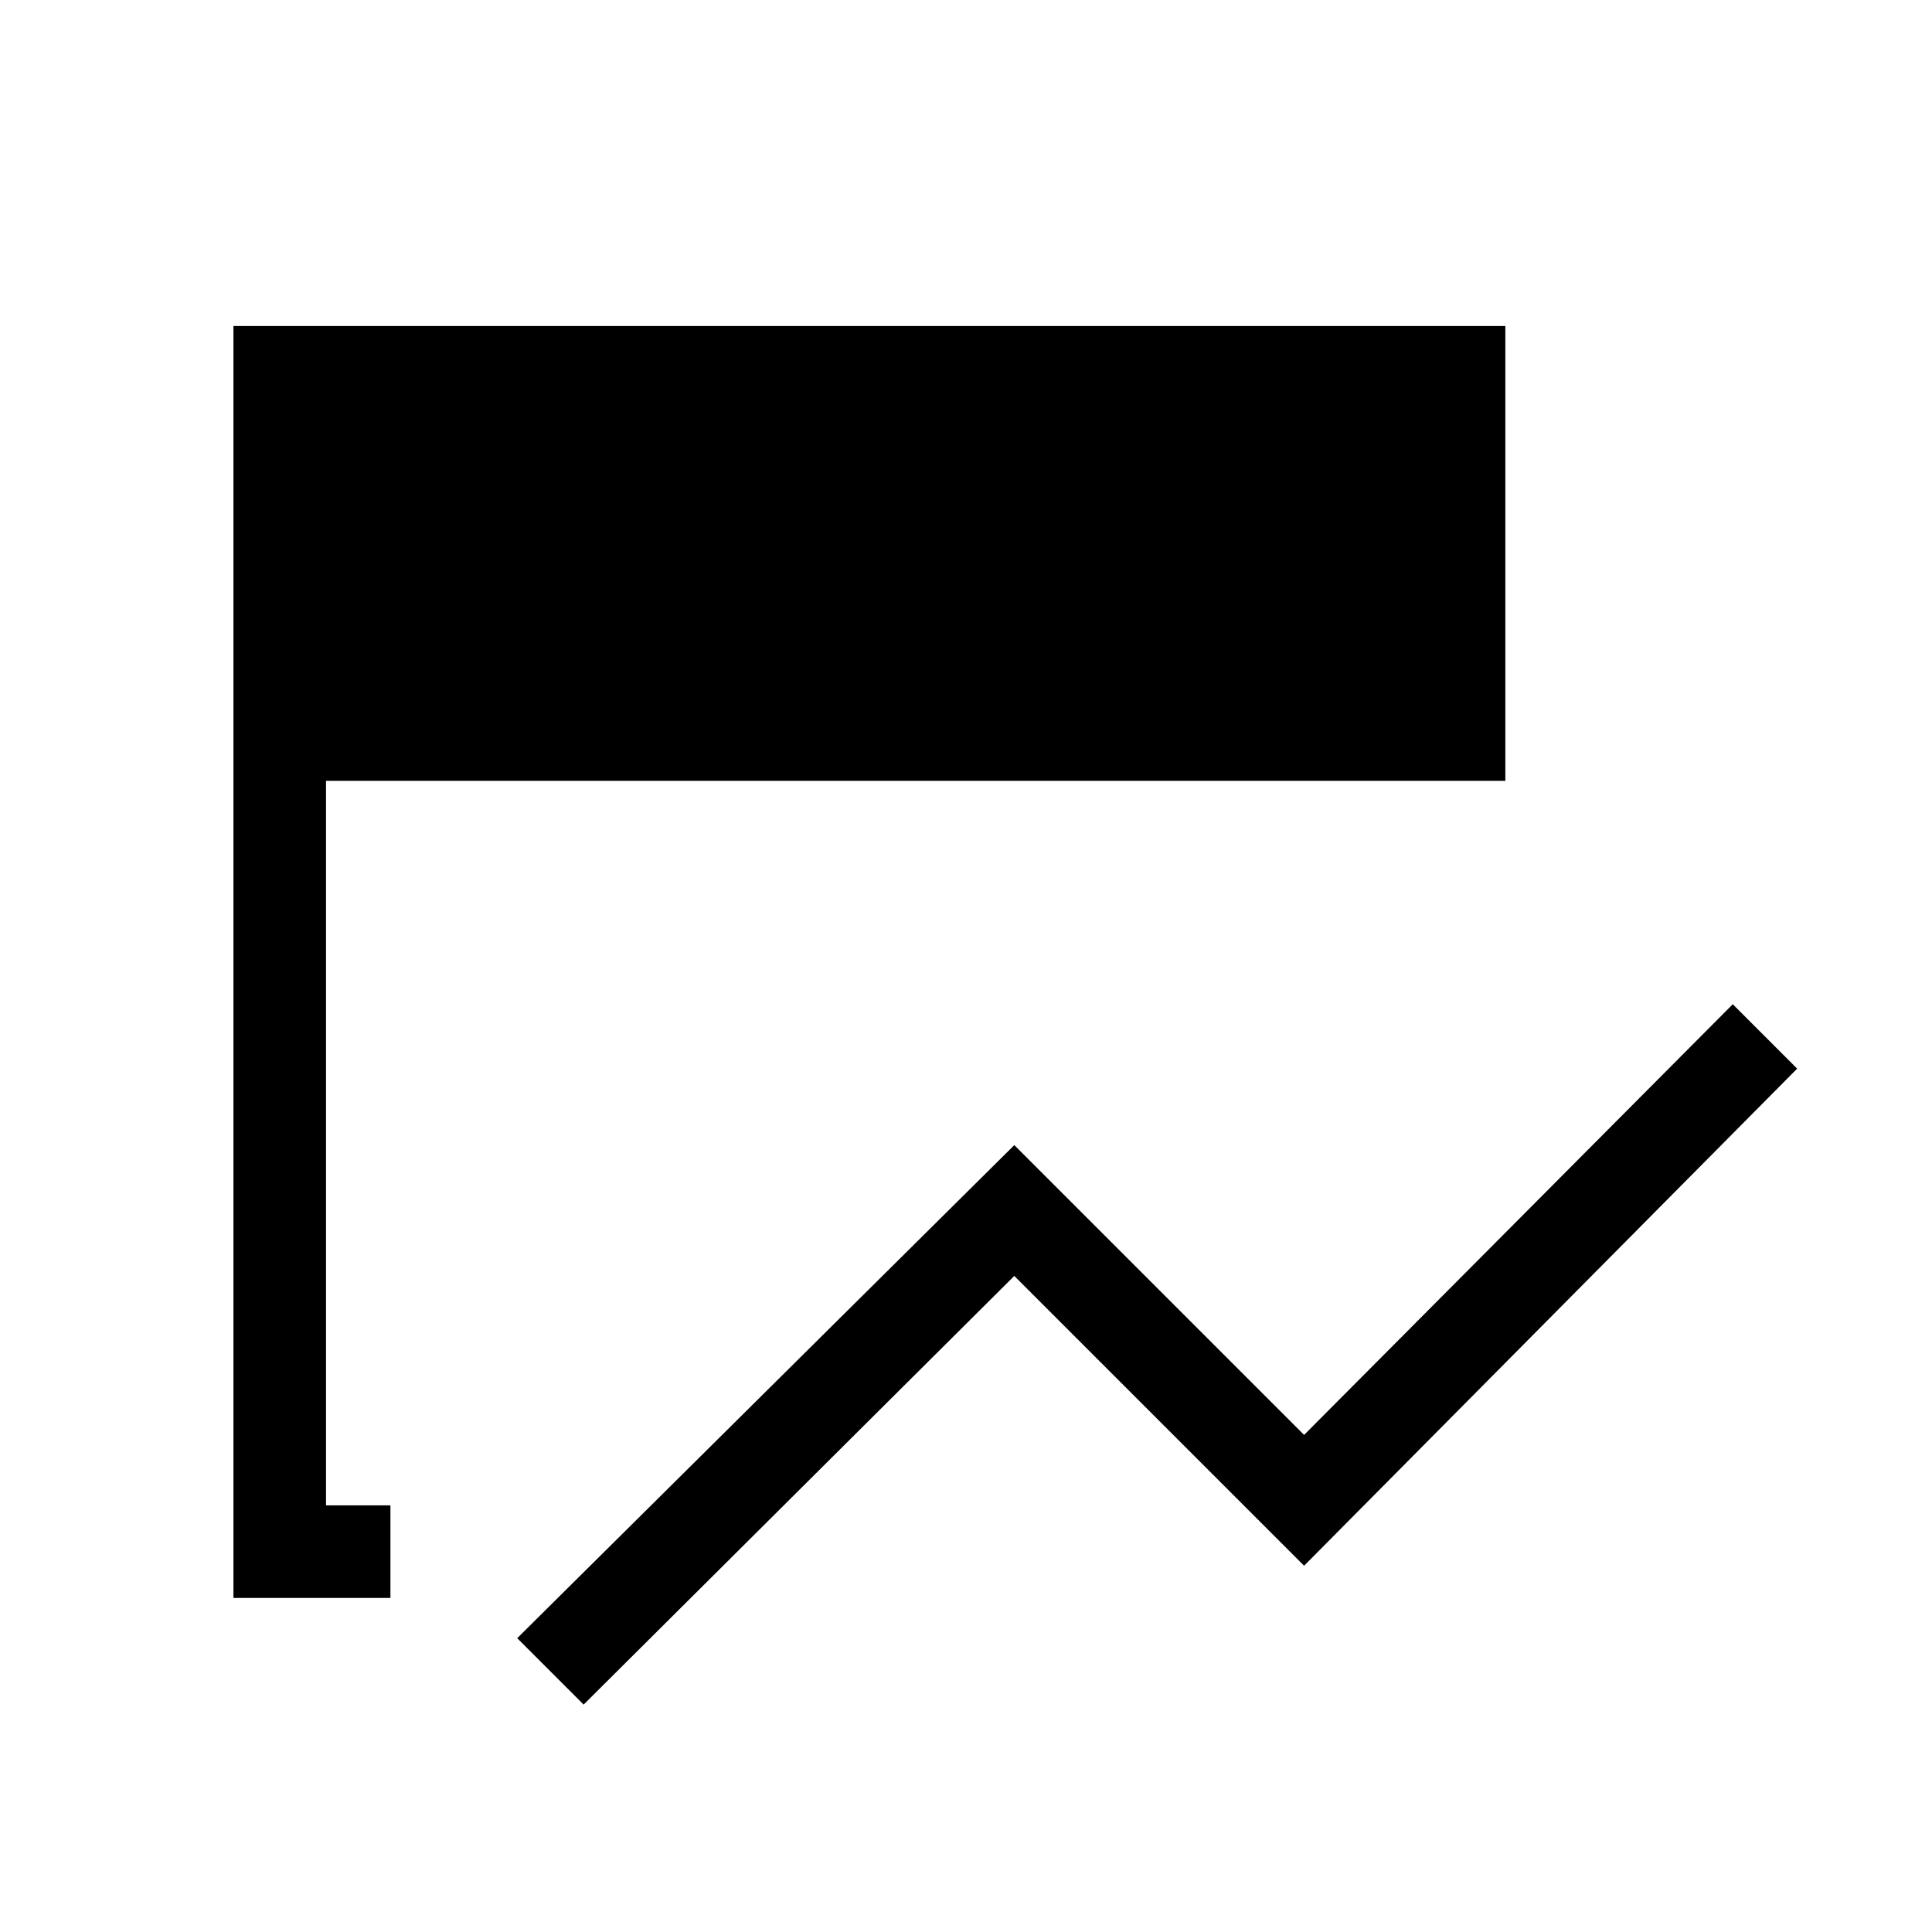 <svg xmlns="http://www.w3.org/2000/svg" height="20" viewBox="0 -960 960 960" width="20"><path d="m290-113-33-33 247-245 144 144 213-214 32 32-245 247-144-144-214 213Zm-96-53h-78v-632h632v226H162v360h32v46Z"/></svg>